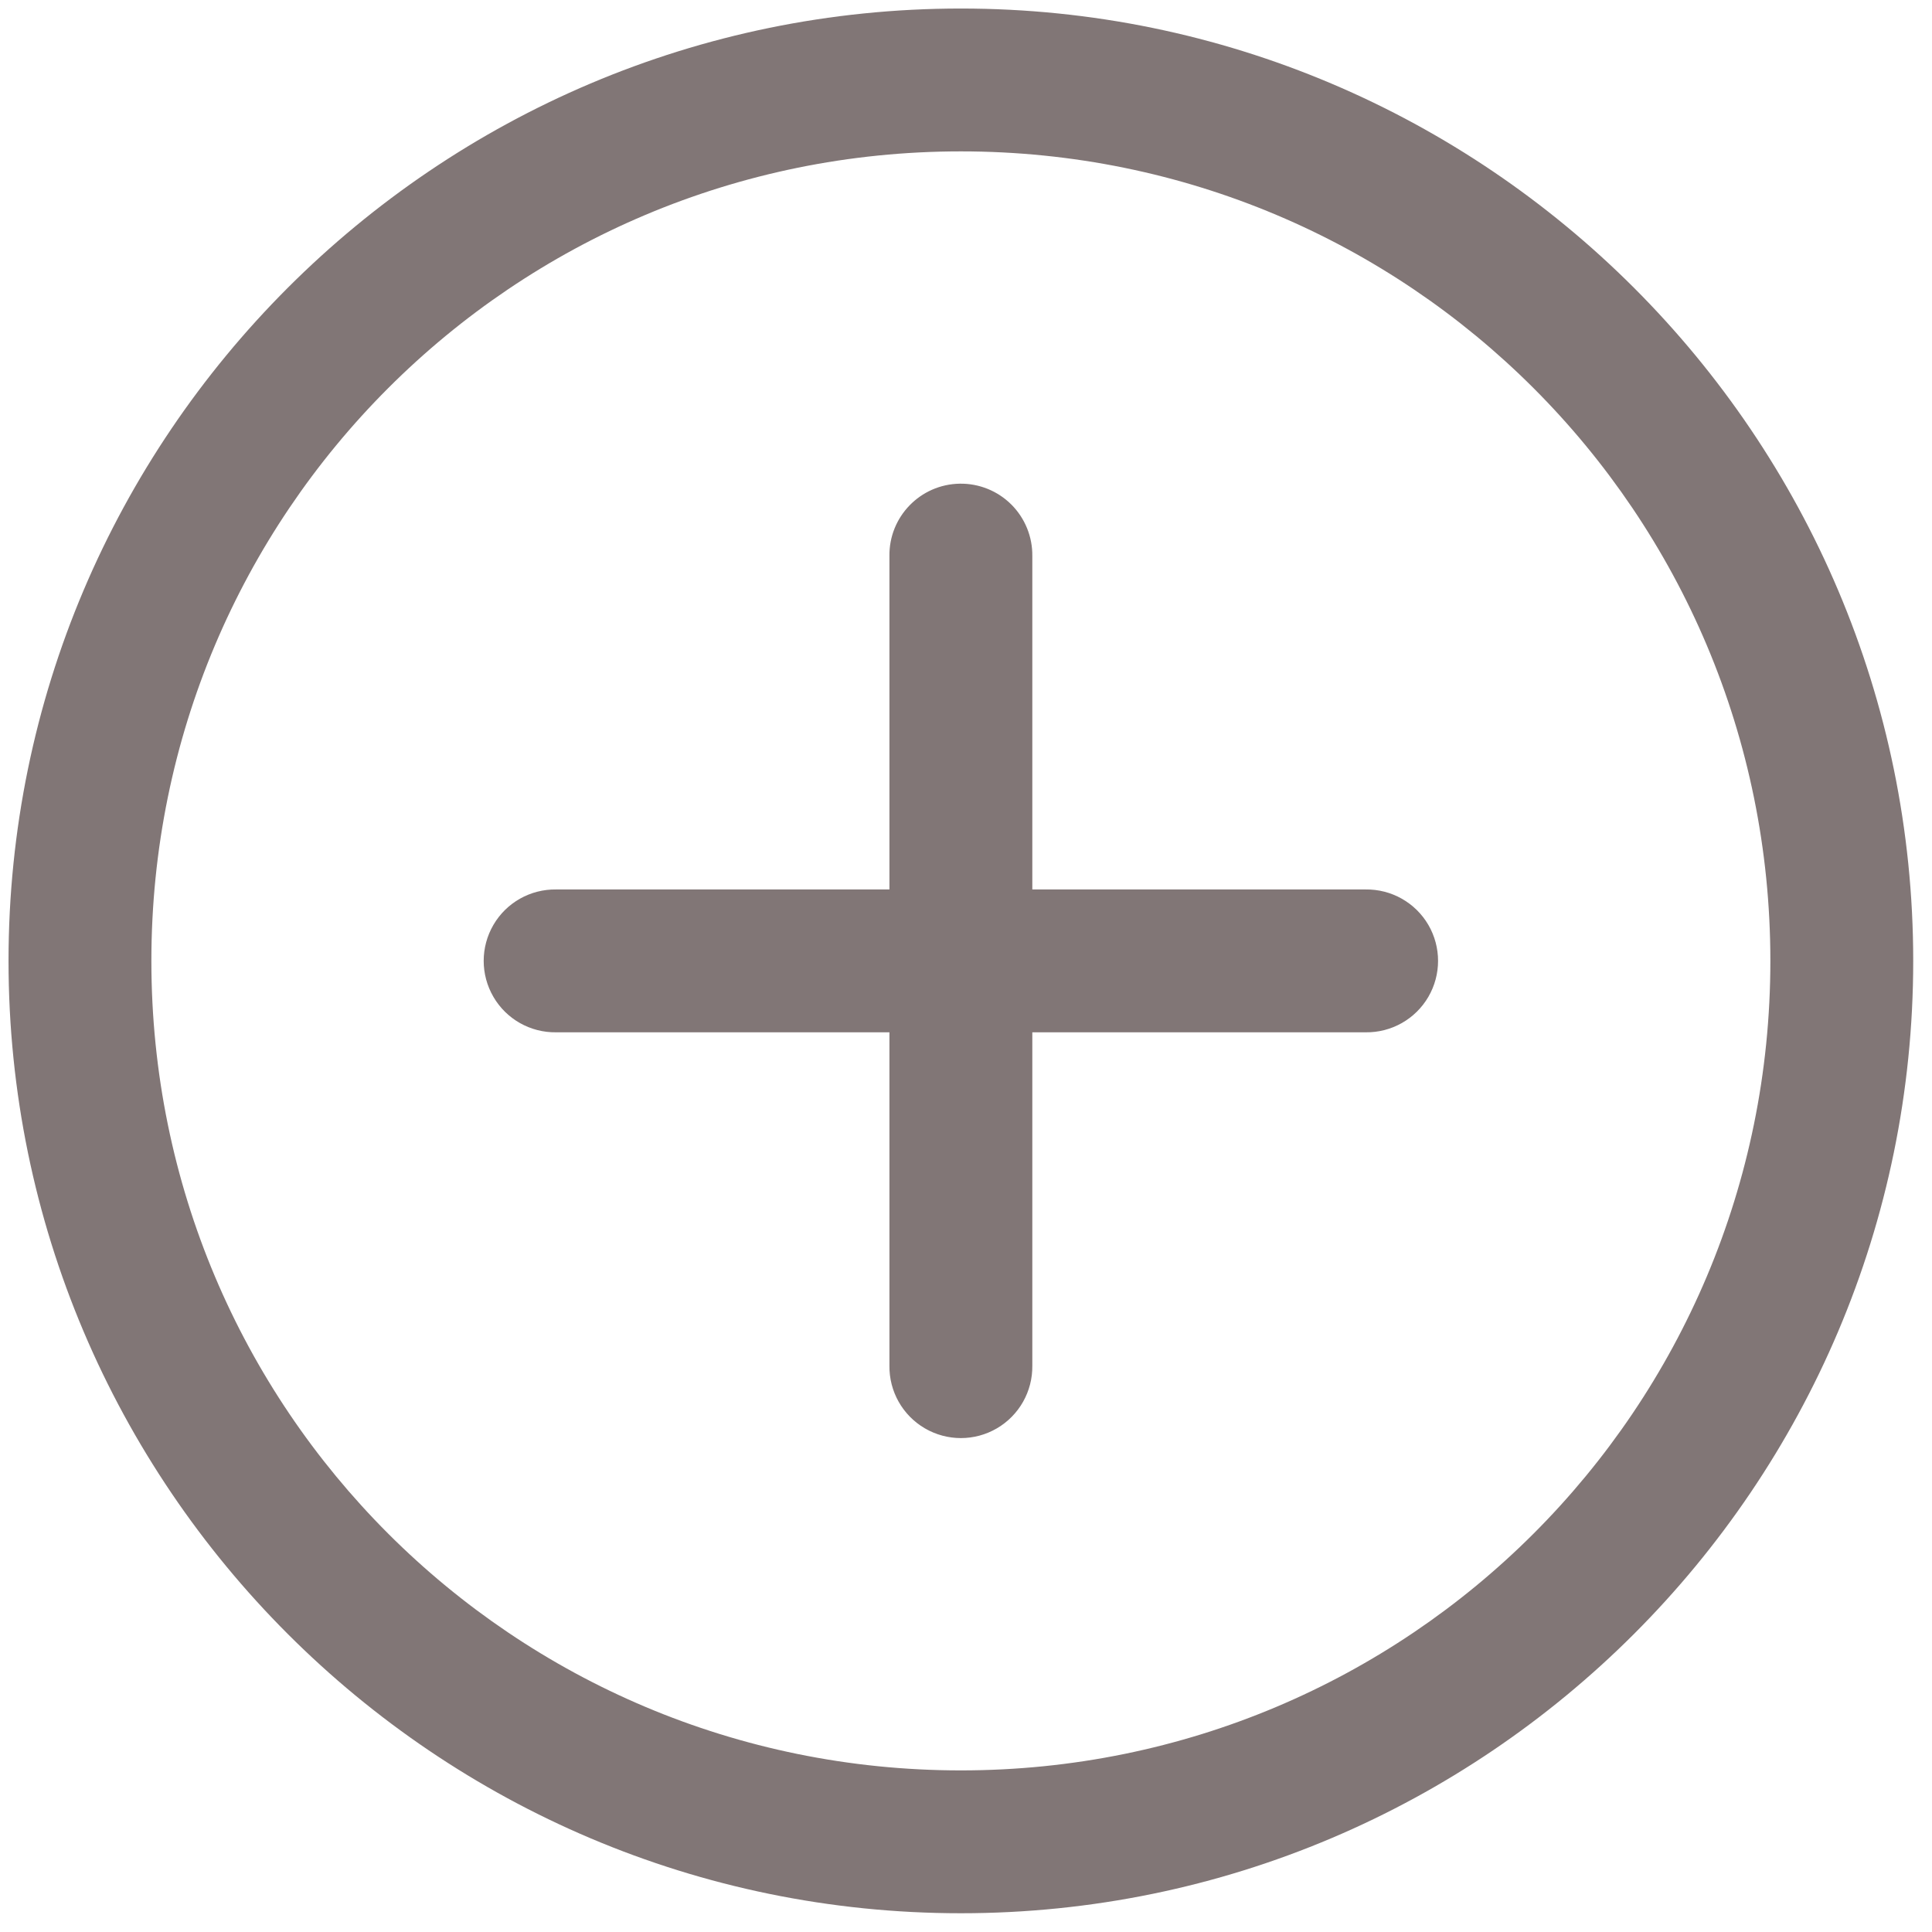 <svg width="65" height="65" viewBox="0 0 65 65" fill="none" xmlns="http://www.w3.org/2000/svg">
<path d="M32.328 0.287C14.66 0.287 0.287 14.661 0.287 32.328C0.287 49.995 14.66 64.369 32.328 64.369C49.995 64.369 64.368 49.995 64.368 32.328C64.368 14.661 49.995 0.287 32.328 0.287ZM32.328 5.093C47.397 5.093 59.562 17.258 59.562 32.328C59.562 47.398 47.397 59.563 32.328 59.563C17.258 59.563 5.093 47.398 5.093 32.328C5.093 17.258 17.258 5.093 32.328 5.093ZM32.29 16.273C30.964 16.294 29.905 17.384 29.924 18.71V29.925H18.71C17.843 29.913 17.037 30.368 16.601 31.116C16.164 31.865 16.164 32.791 16.601 33.539C17.037 34.288 17.843 34.743 18.71 34.731H29.924V45.945C29.912 46.812 30.367 47.618 31.116 48.055C31.865 48.492 32.791 48.492 33.539 48.055C34.288 47.618 34.743 46.812 34.731 45.945V34.731H45.945C46.812 34.743 47.618 34.288 48.055 33.539C48.491 32.791 48.491 31.865 48.055 31.116C47.618 30.368 46.812 29.913 45.945 29.925H34.731V18.71C34.74 18.061 34.486 17.435 34.026 16.975C33.566 16.516 32.94 16.263 32.29 16.273Z" fill="#817676"/>
</svg>
